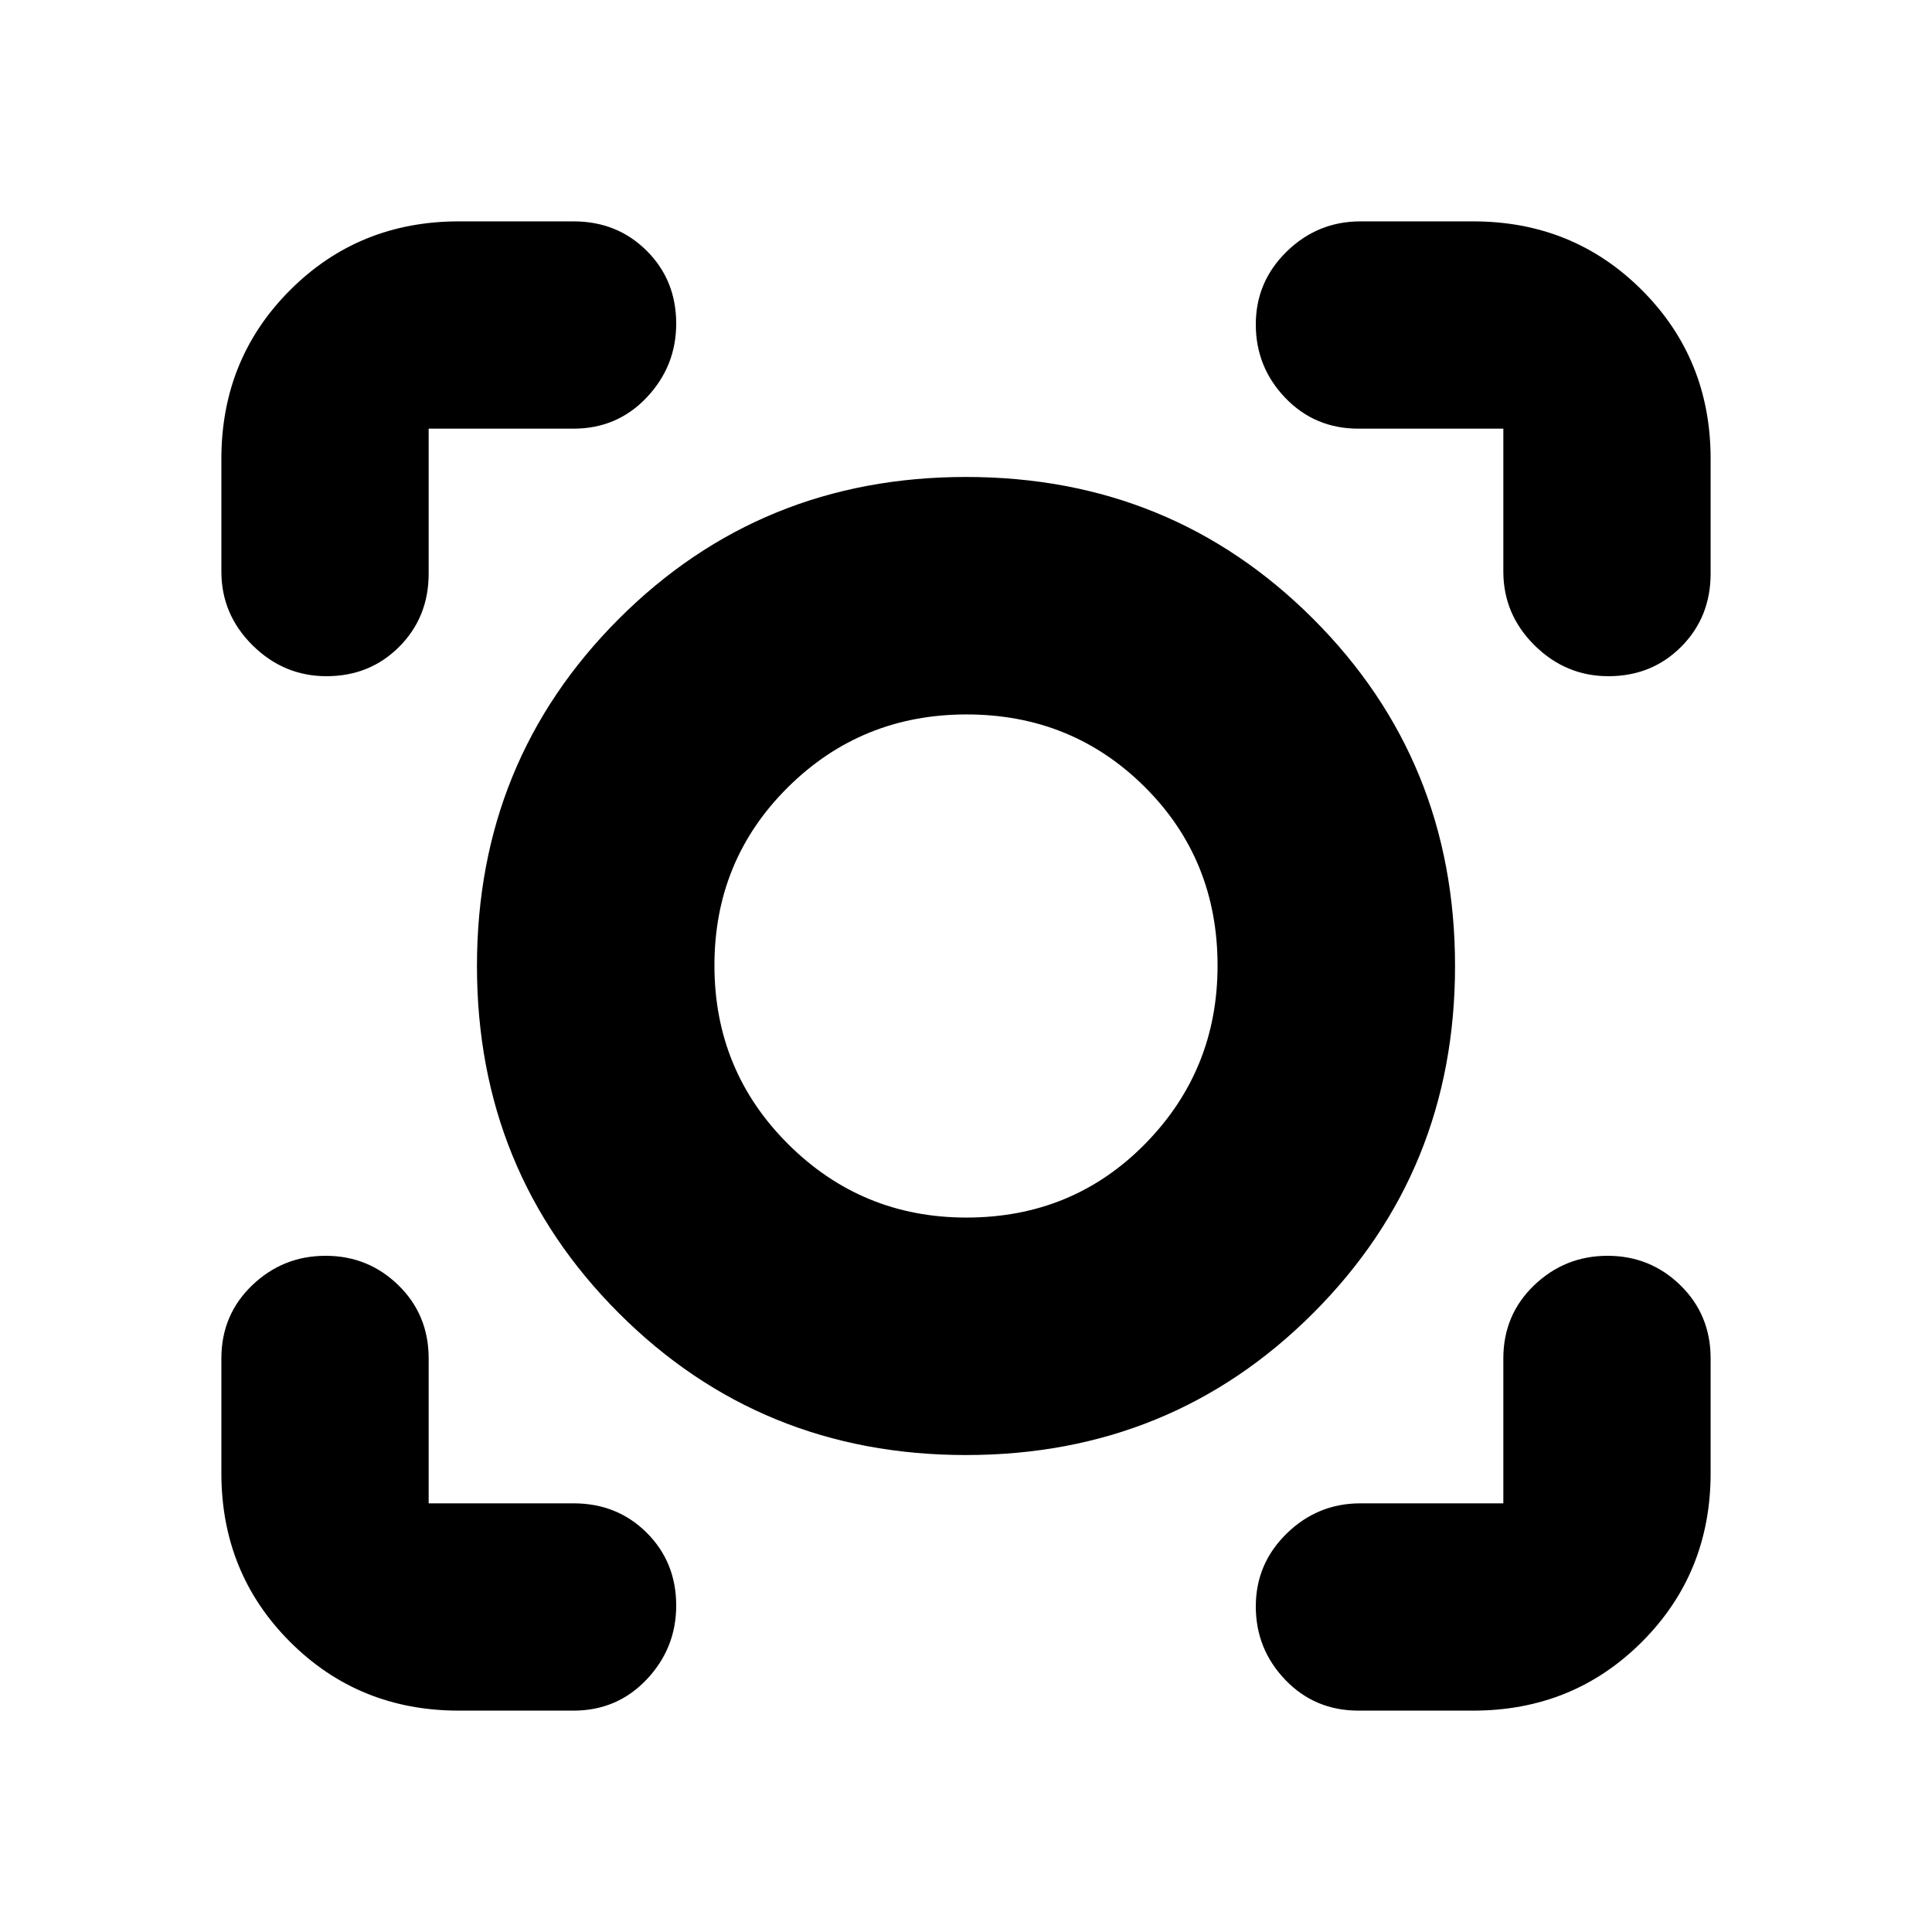 <svg xmlns="http://www.w3.org/2000/svg" height="20" viewBox="0 -960 960 960" width="20"><path d="M285-110h-57q-49.7 0-83.85-34.15Q110-178.3 110-228v-57q0-21.67 15.29-36.34Q140.58-336 161.79-336T198-321.34q15 14.67 15 36.34v72h72q21.67 0 36.34 14.6Q336-183.8 336-162.21q0 21.21-14.66 36.71Q306.67-110 285-110Zm447 0h-57q-21.67 0-36.34-15.29Q624-140.58 624-161.79T639.35-198q15.35-15 36.65-15h71v-72q0-21.67 15.29-36.34Q777.58-336 798.79-336T835-321.34q15 14.67 15 36.34v57q0 49.7-34.15 83.85Q781.7-110 732-110ZM480-237q-102 0-172.5-70.5T237-480q0-102 70.5-172.5T480-723q102 0 172.5 70.5T723-480q0 102-70.5 172.5T480-237Zm.2-118q52.8 0 88.8-36.62t36-88.58q0-52.8-36.2-88.8t-88.5-36q-52.3 0-88.8 36.2T355-480.3q0 52.3 36.62 88.8T480.2-355ZM110-732q0-49.7 34.15-83.85Q178.3-850 228-850h57q21.67 0 36.34 14.6Q336-820.8 336-799.21q0 21.21-14.66 36.71Q306.67-747 285-747h-72v72q0 21.67-14.6 36.34Q183.8-624 162.21-624q-21.21 0-36.71-15.35T110-676v-56Zm689.21 108q-21.21 0-36.71-15.35T747-676v-71h-72q-21.67 0-36.34-15.29Q624-777.58 624-798.79T639.35-835q15.35-15 36.65-15h56q49.7 0 83.85 34.15Q850-781.7 850-732v57q0 21.67-14.6 36.34Q820.8-624 799.21-624ZM480-480Z"/></svg>
